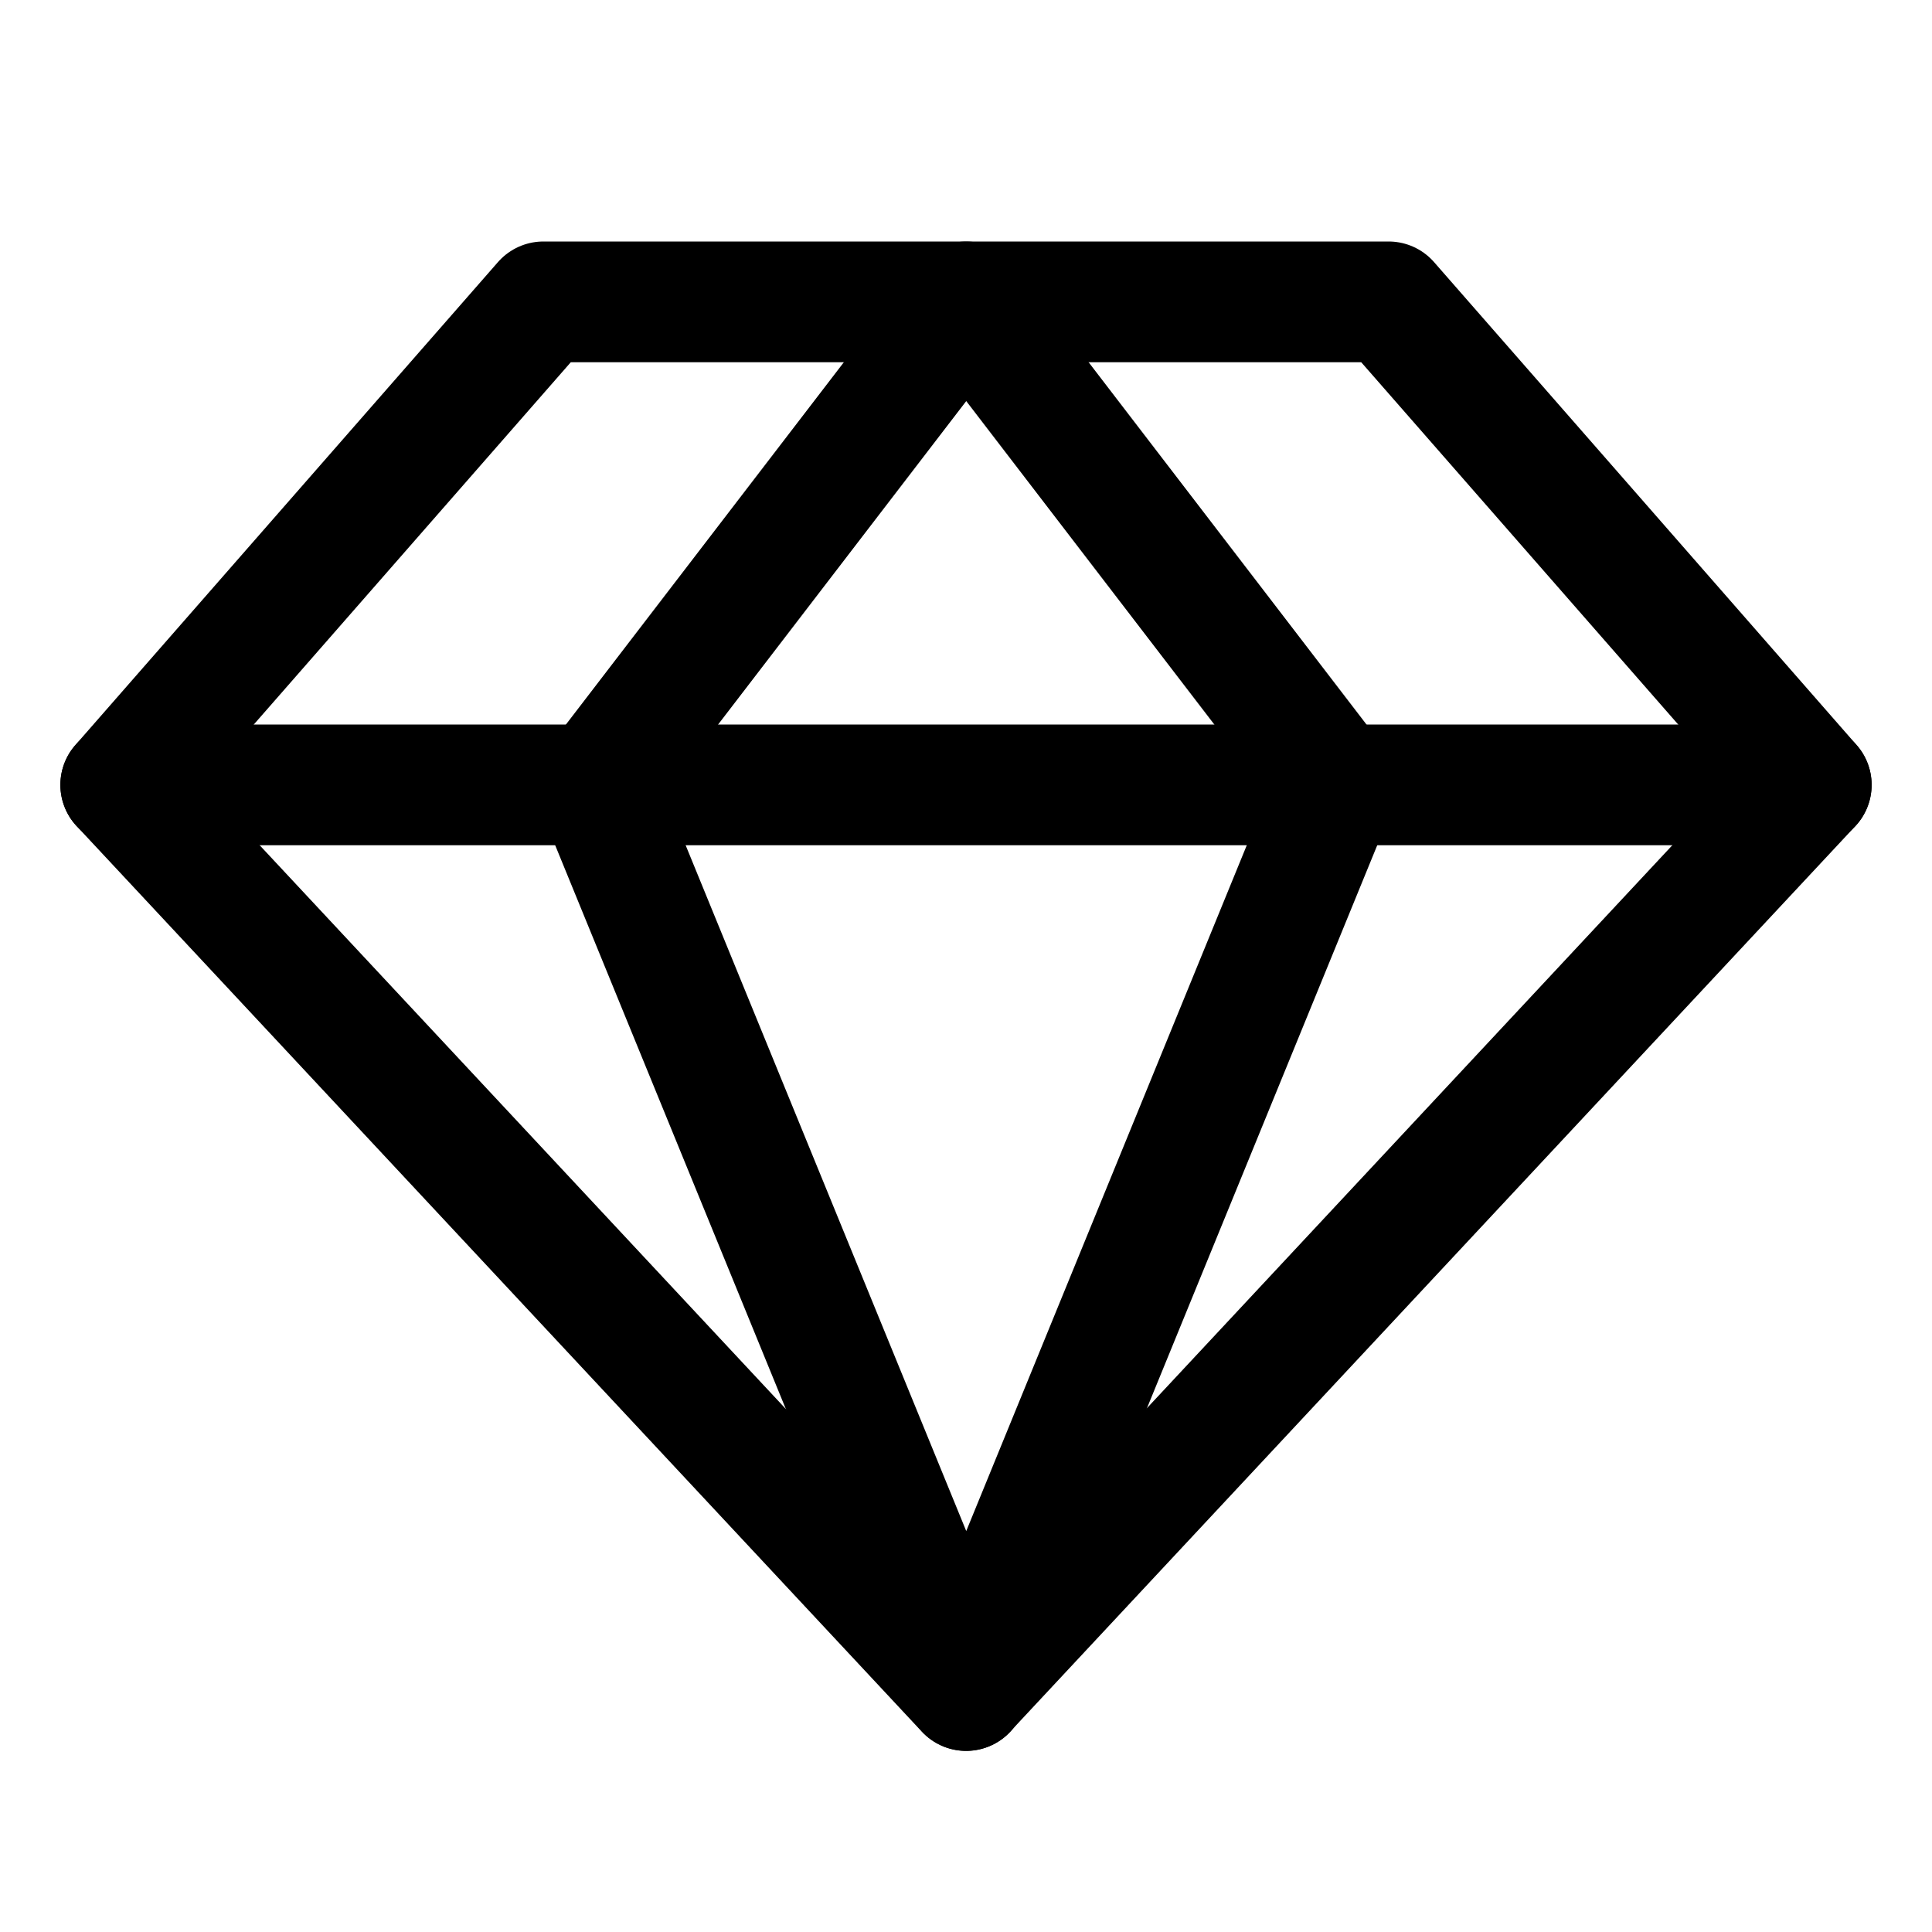 <svg   viewBox="0 0 32 32" fill="none" xmlns="http://www.w3.org/2000/svg">
<path d="M9 5H23L30 13L16 28L2 13L9 5Z" stroke="black" stroke-width="2" stroke-linecap="round" stroke-linejoin="round"/>
<path d="M22.14 13L16.004 28L9.867 13L16.004 5L22.14 13Z" stroke="black" stroke-width="2" stroke-linecap="round" stroke-linejoin="round"/>
<path d="M2 13H30" stroke="black" stroke-width="2" stroke-linecap="round" stroke-linejoin="round"/>
</svg>
